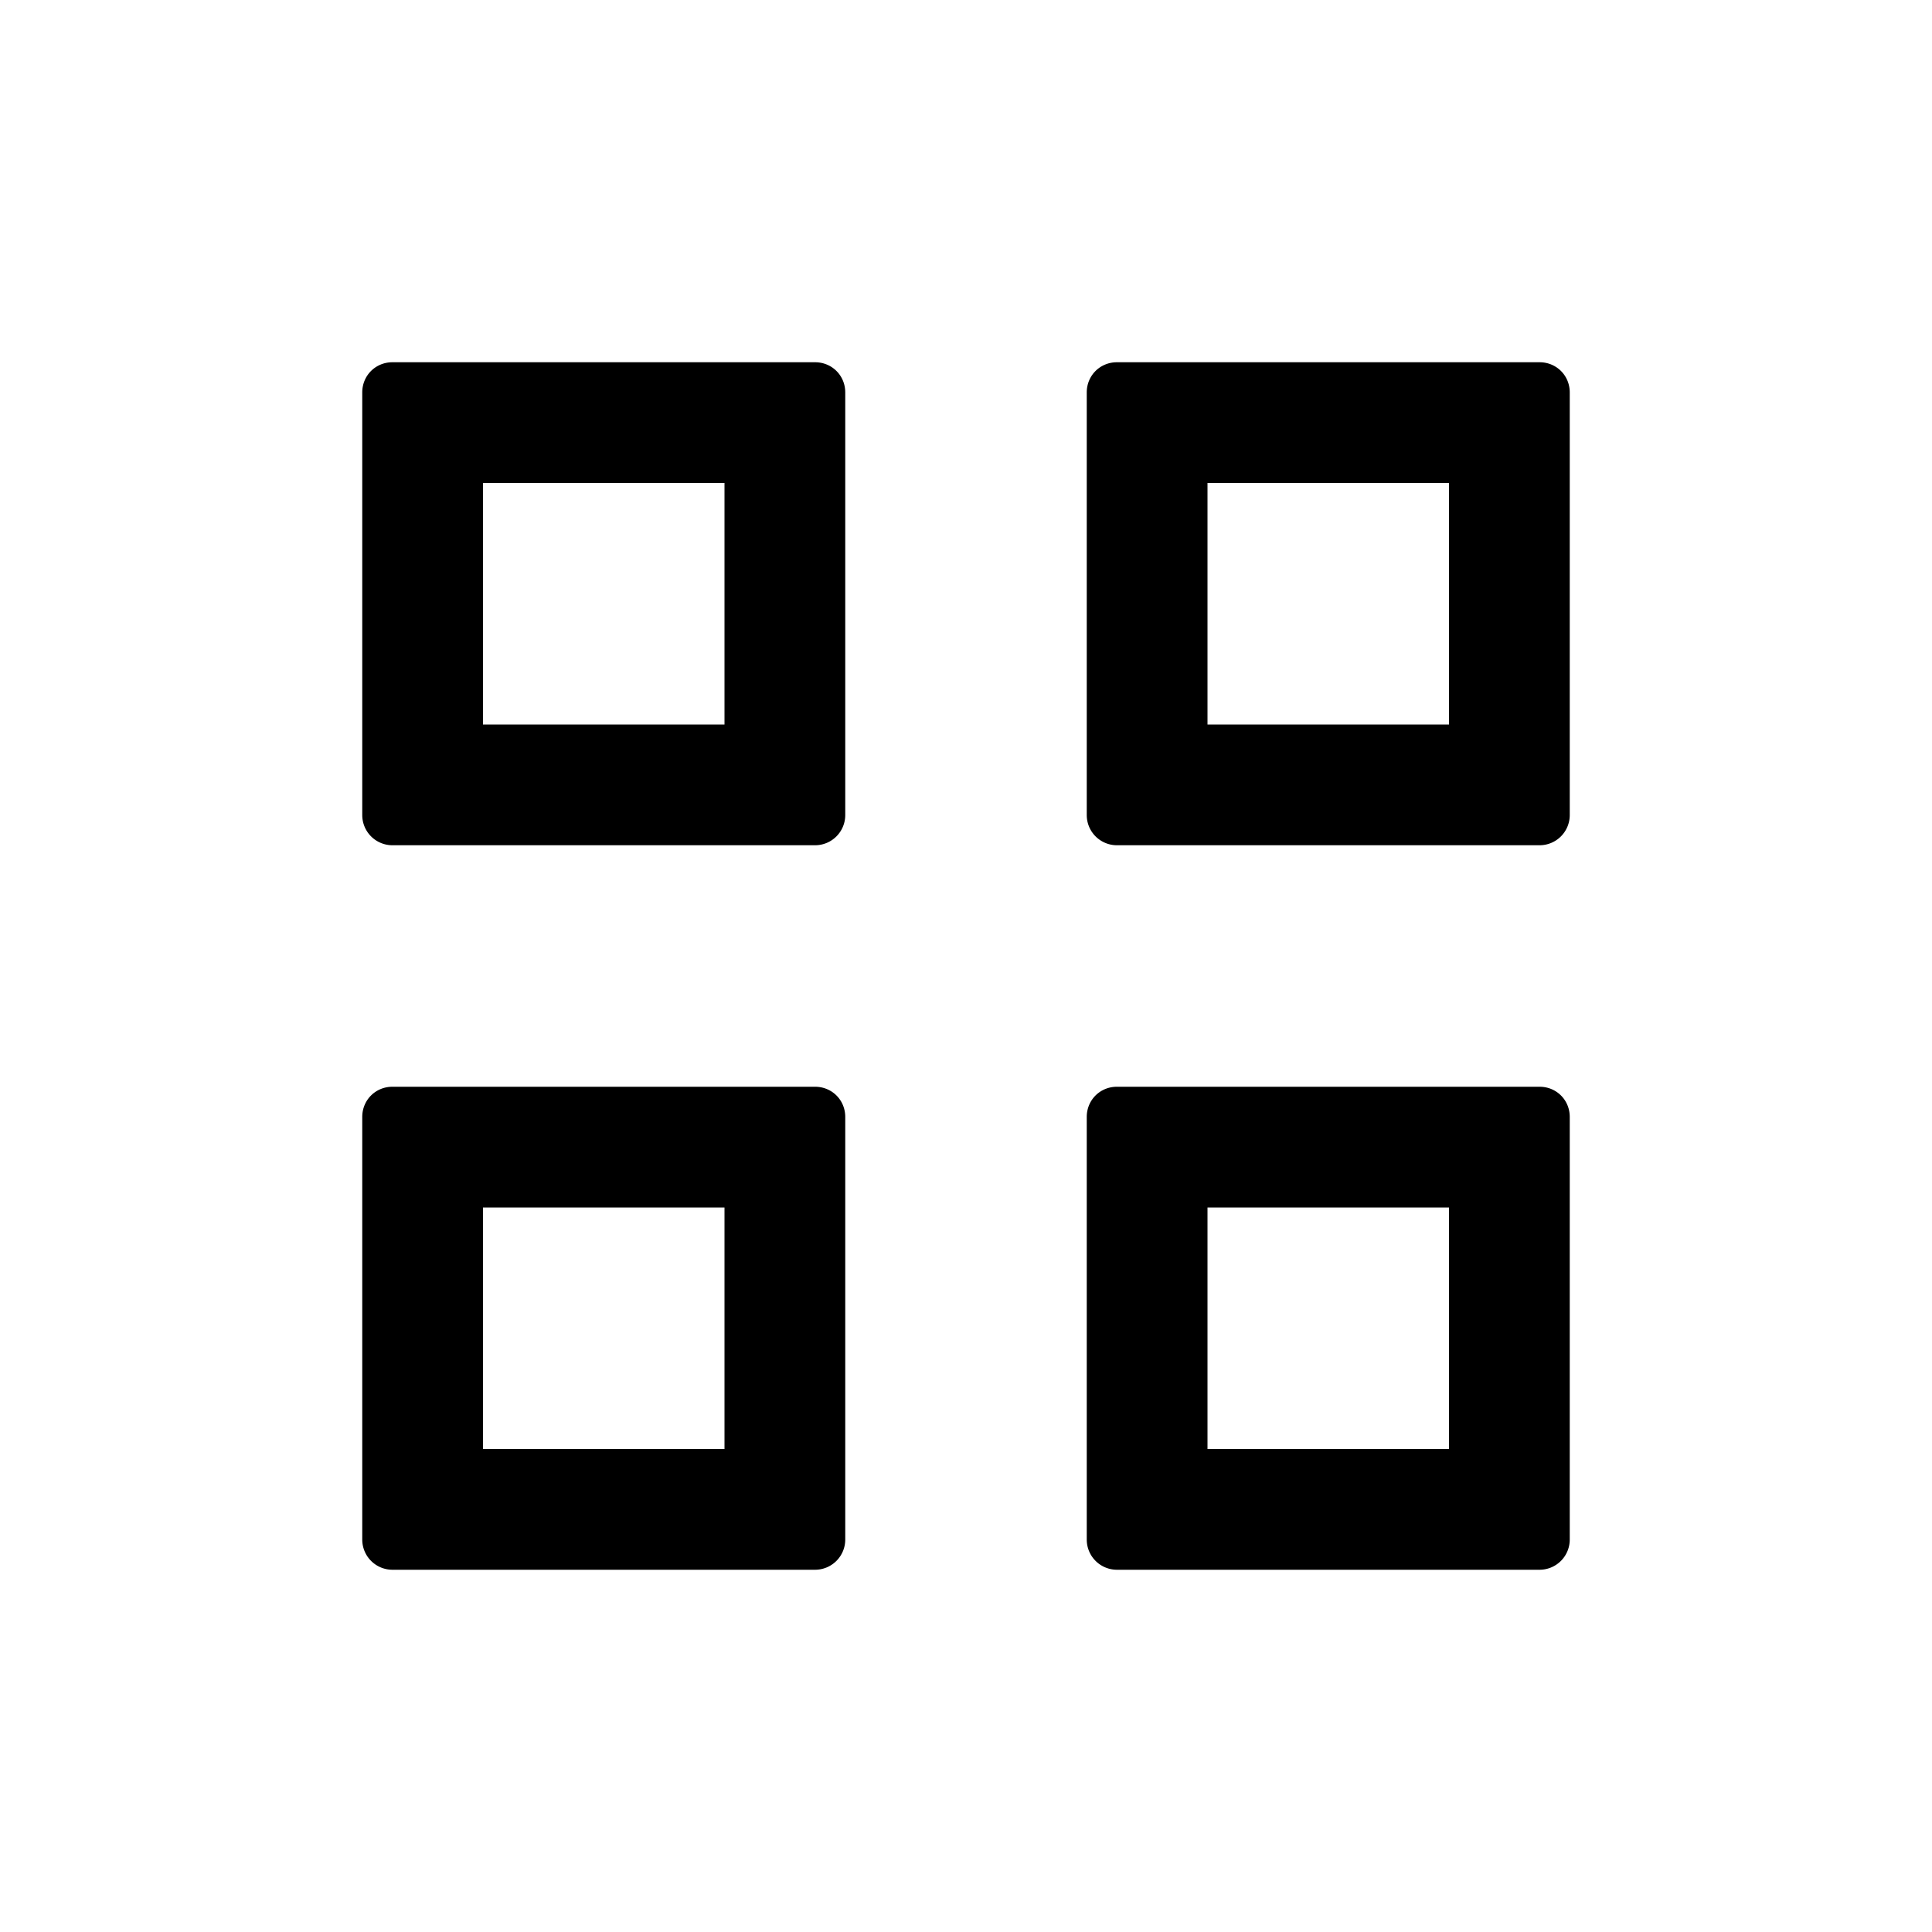 <svg viewBox="0 0 32 32" xmlns="http://www.w3.org/2000/svg">
  <path d="M13.5 18c.28 0 .5.22.5.5v7a.5.5 0 0 1-.5.5h-7a.5.5 0 0 1-.5-.5v-7c0-.28.22-.5.5-.5h7Zm12 0c.28 0 .5.22.5.5v7a.5.5 0 0 1-.5.5h-7a.5.5 0 0 1-.5-.5v-7c0-.28.22-.5.5-.5h7ZM24 20h-4v4h4v-4Zm-12 0H8v4h4v-4Zm1.5-14c.28 0 .5.22.5.5v7a.5.5 0 0 1-.5.5h-7a.5.5 0 0 1-.5-.5v-7c0-.28.22-.5.5-.5h7Zm12 0c.28 0 .5.22.5.5v7a.5.5 0 0 1-.5.5h-7a.5.5 0 0 1-.5-.5v-7c0-.28.22-.5.5-.5h7ZM24 8h-4v4h4V8ZM12 8H8v4h4V8Z"/>
</svg>

